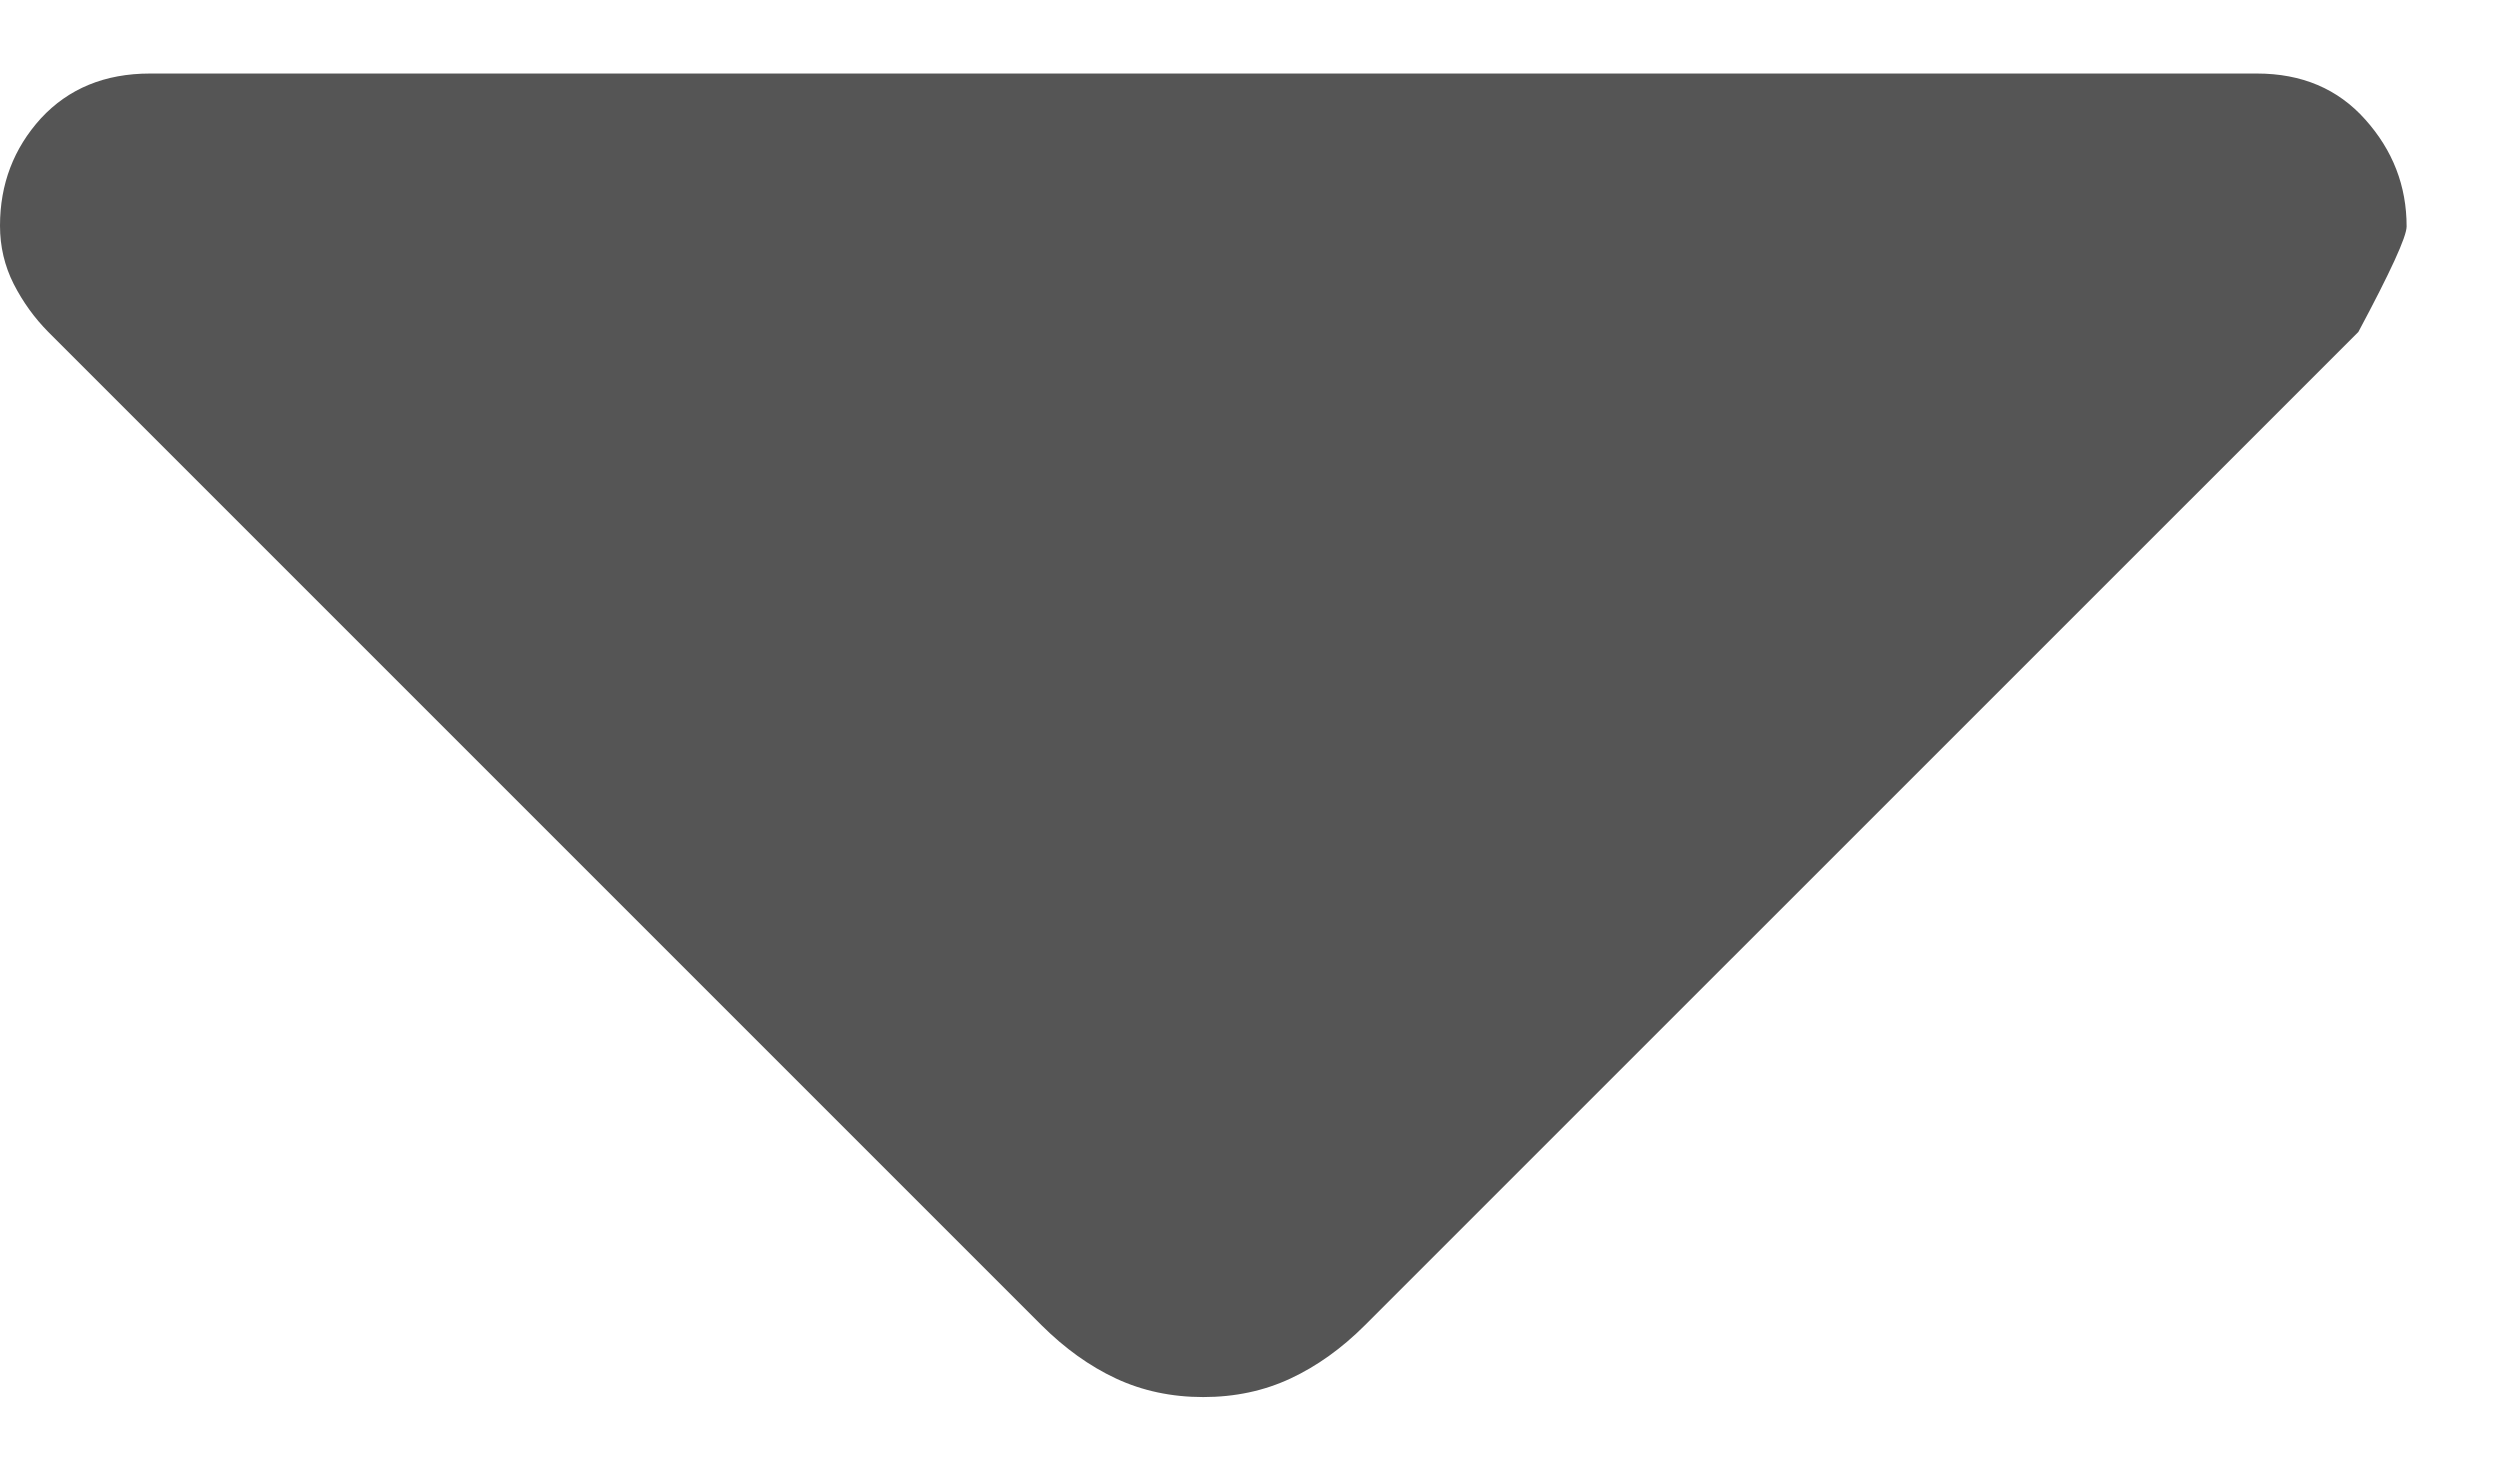 <svg width="17" height="10" viewBox="0 0 17 10" fill="none" xmlns="http://www.w3.org/2000/svg">
<path d="M7.084 9.013L0.328 2.257C0.236 2.164 0.157 2.056 0.093 1.931C0.031 1.808 0 1.676 0 1.535C0 1.252 0.093 1.009 0.278 0.805C0.466 0.602 0.713 0.5 1.02 0.5H15.347C15.652 0.5 15.898 0.604 16.084 0.813C16.271 1.022 16.365 1.264 16.365 1.54C16.365 1.61 16.255 1.849 16.037 2.257L9.28 9.013C9.124 9.169 8.955 9.29 8.775 9.374C8.595 9.458 8.398 9.5 8.182 9.5C7.967 9.5 7.769 9.458 7.589 9.374C7.409 9.29 7.241 9.169 7.084 9.013Z" fill="#555555"/>
</svg>

